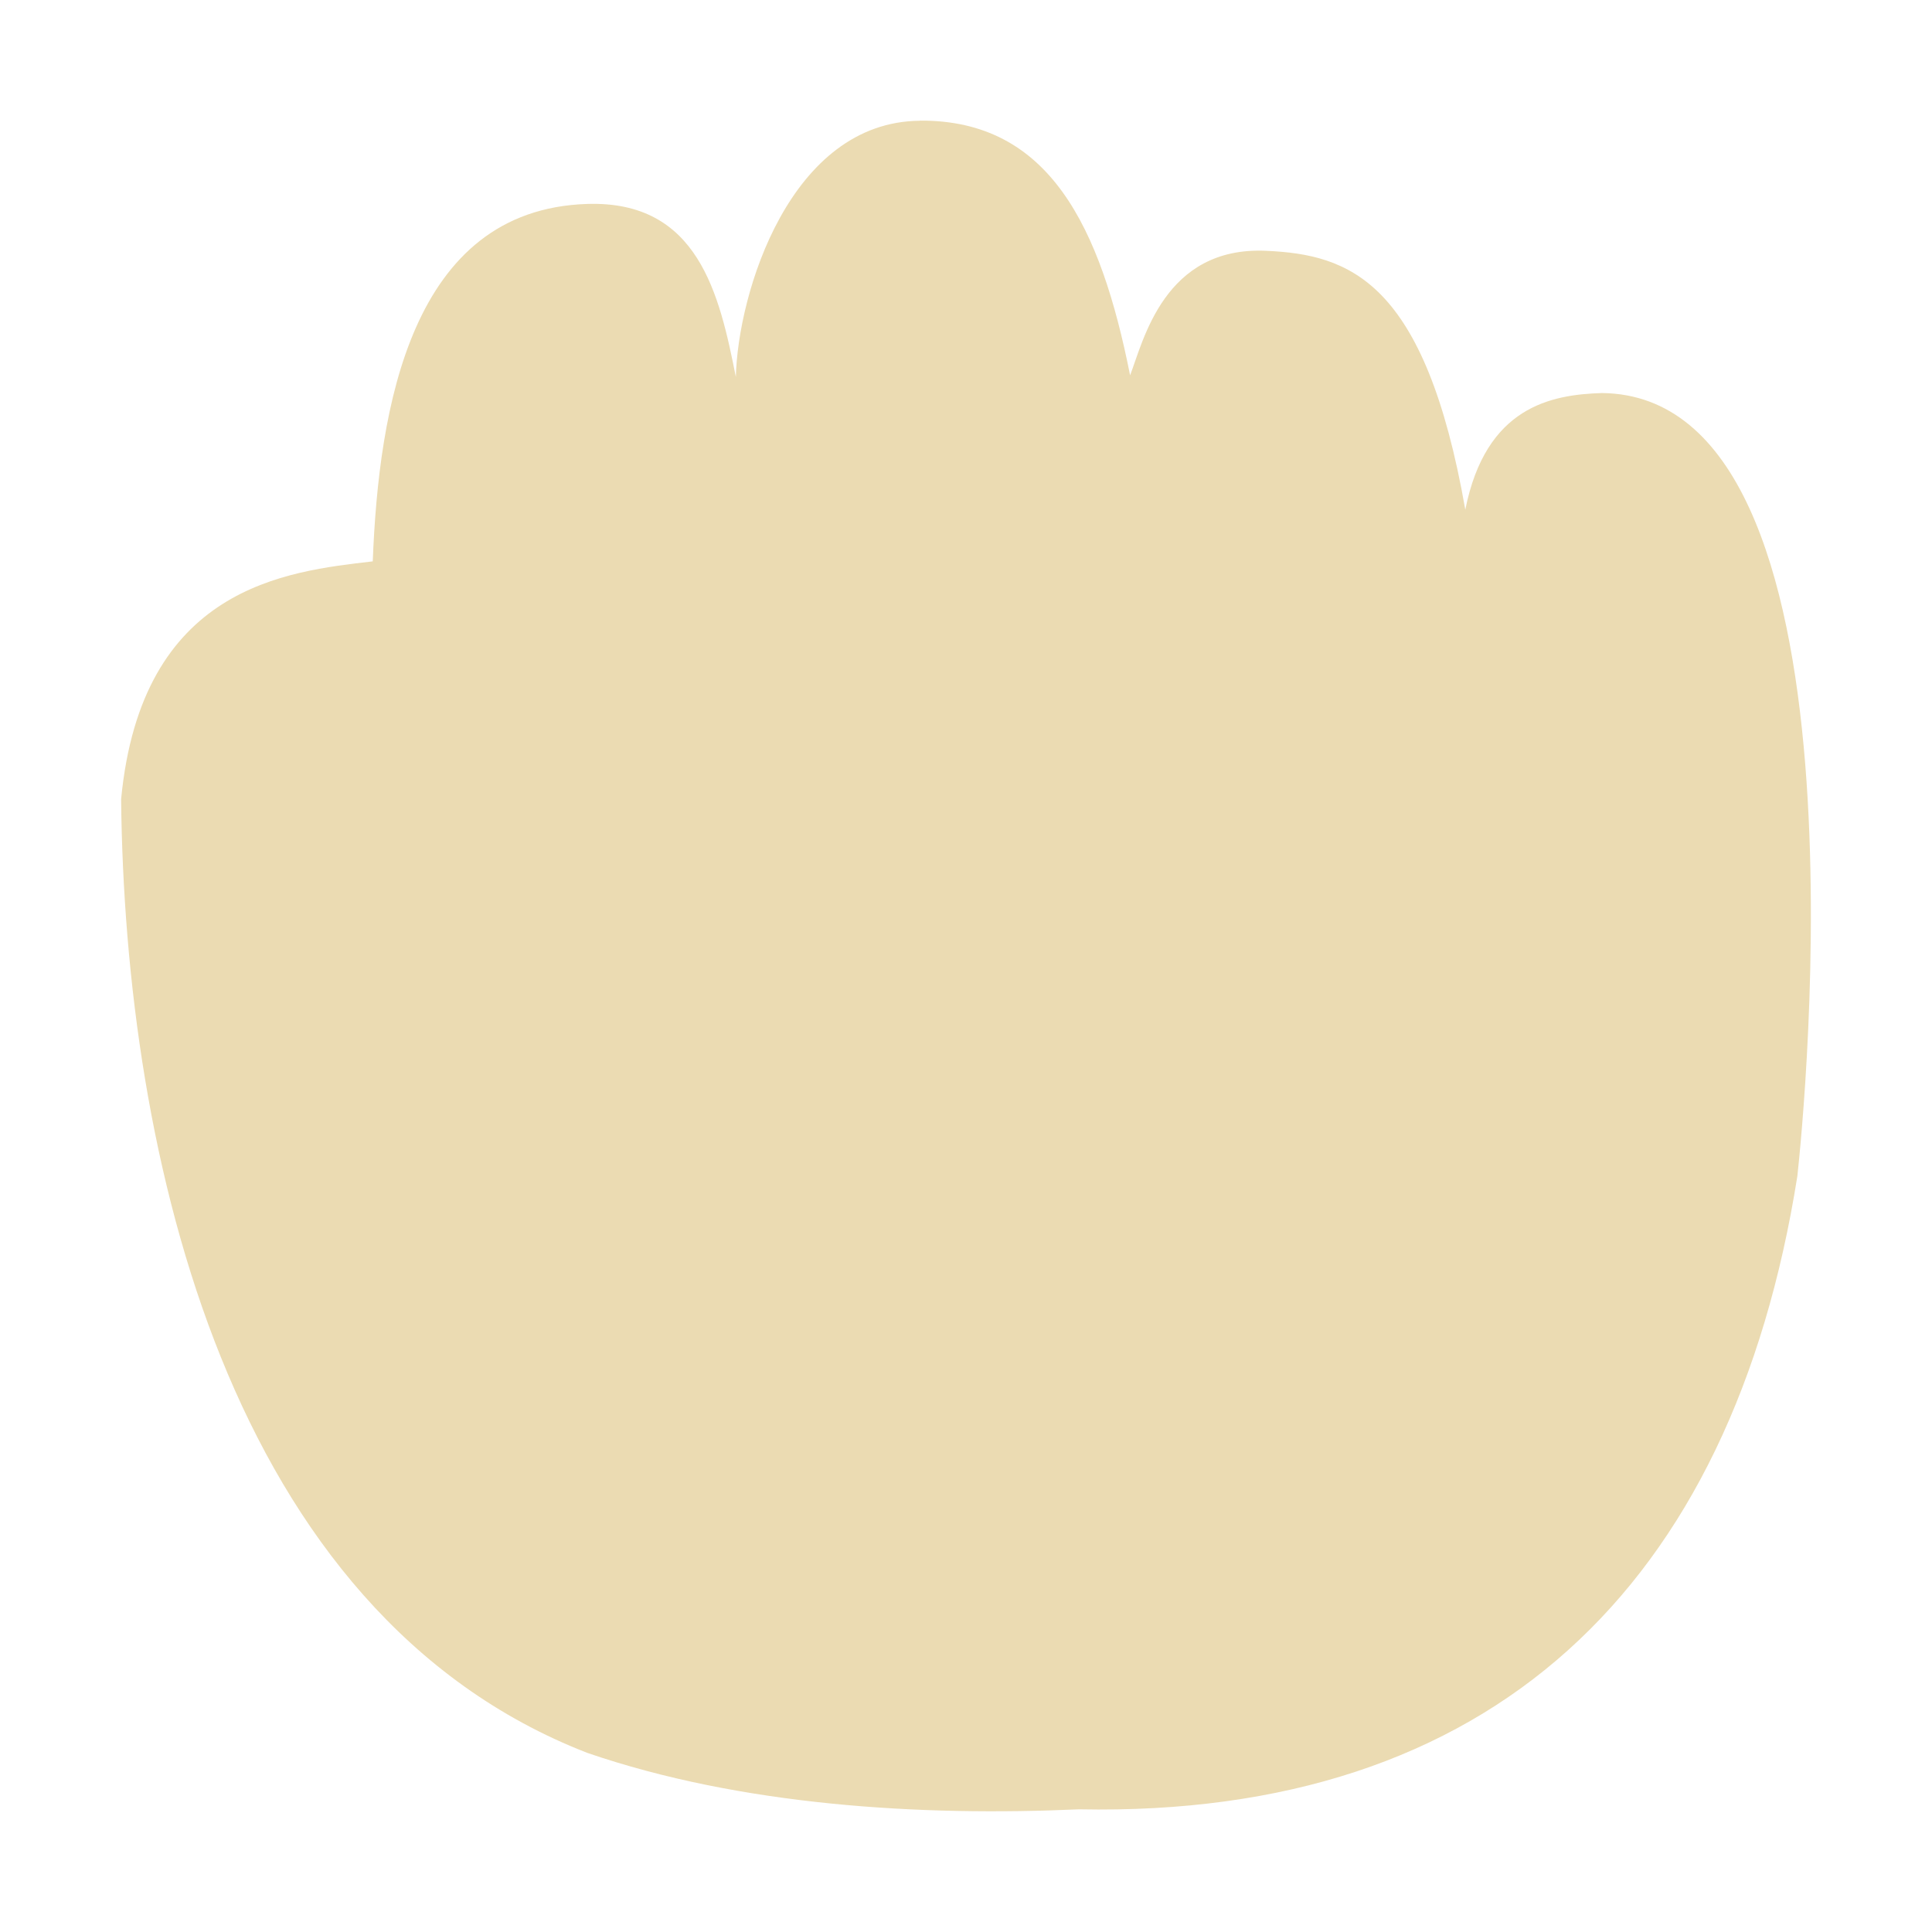 <svg width="16" height="16" version="1.1" viewBox="0 0 16 16" xmlns="http://www.w3.org/2000/svg">
  <defs>
    <style id="current-color-scheme" type="text/css">.ColorScheme-Text { color:#ebdbb2; } .ColorScheme-Highlight { color:#458588; }</style>
  </defs>
  <path class="ColorScheme-Text" d="m7.62 1c-1.077 0.007-1.51 1.428-1.526 2.122-0.136-0.685-0.311-1.463-1.232-1.433-1.461 0.047-1.726 1.694-1.775 2.96-0.716 0.083-1.916 0.208-2.084 1.97 0.031 2.951 0.887 6.741 3.859 7.897 1.274 0.438 2.761 0.527 4.074 0.468 3.41 0.068 5.409-1.837 5.949-5.244 0.053-0.487 0.659-6.461-1.618-6.485-0.422 0.013-0.962 0.113-1.132 0.966-0.333-1.899-0.96-2.113-1.65-2.144-0.844-0.038-1.016 0.746-1.126 1.031-0.244-1.226-0.667-2.116-1.74-2.109z" fill="currentColor"/>
</svg>
